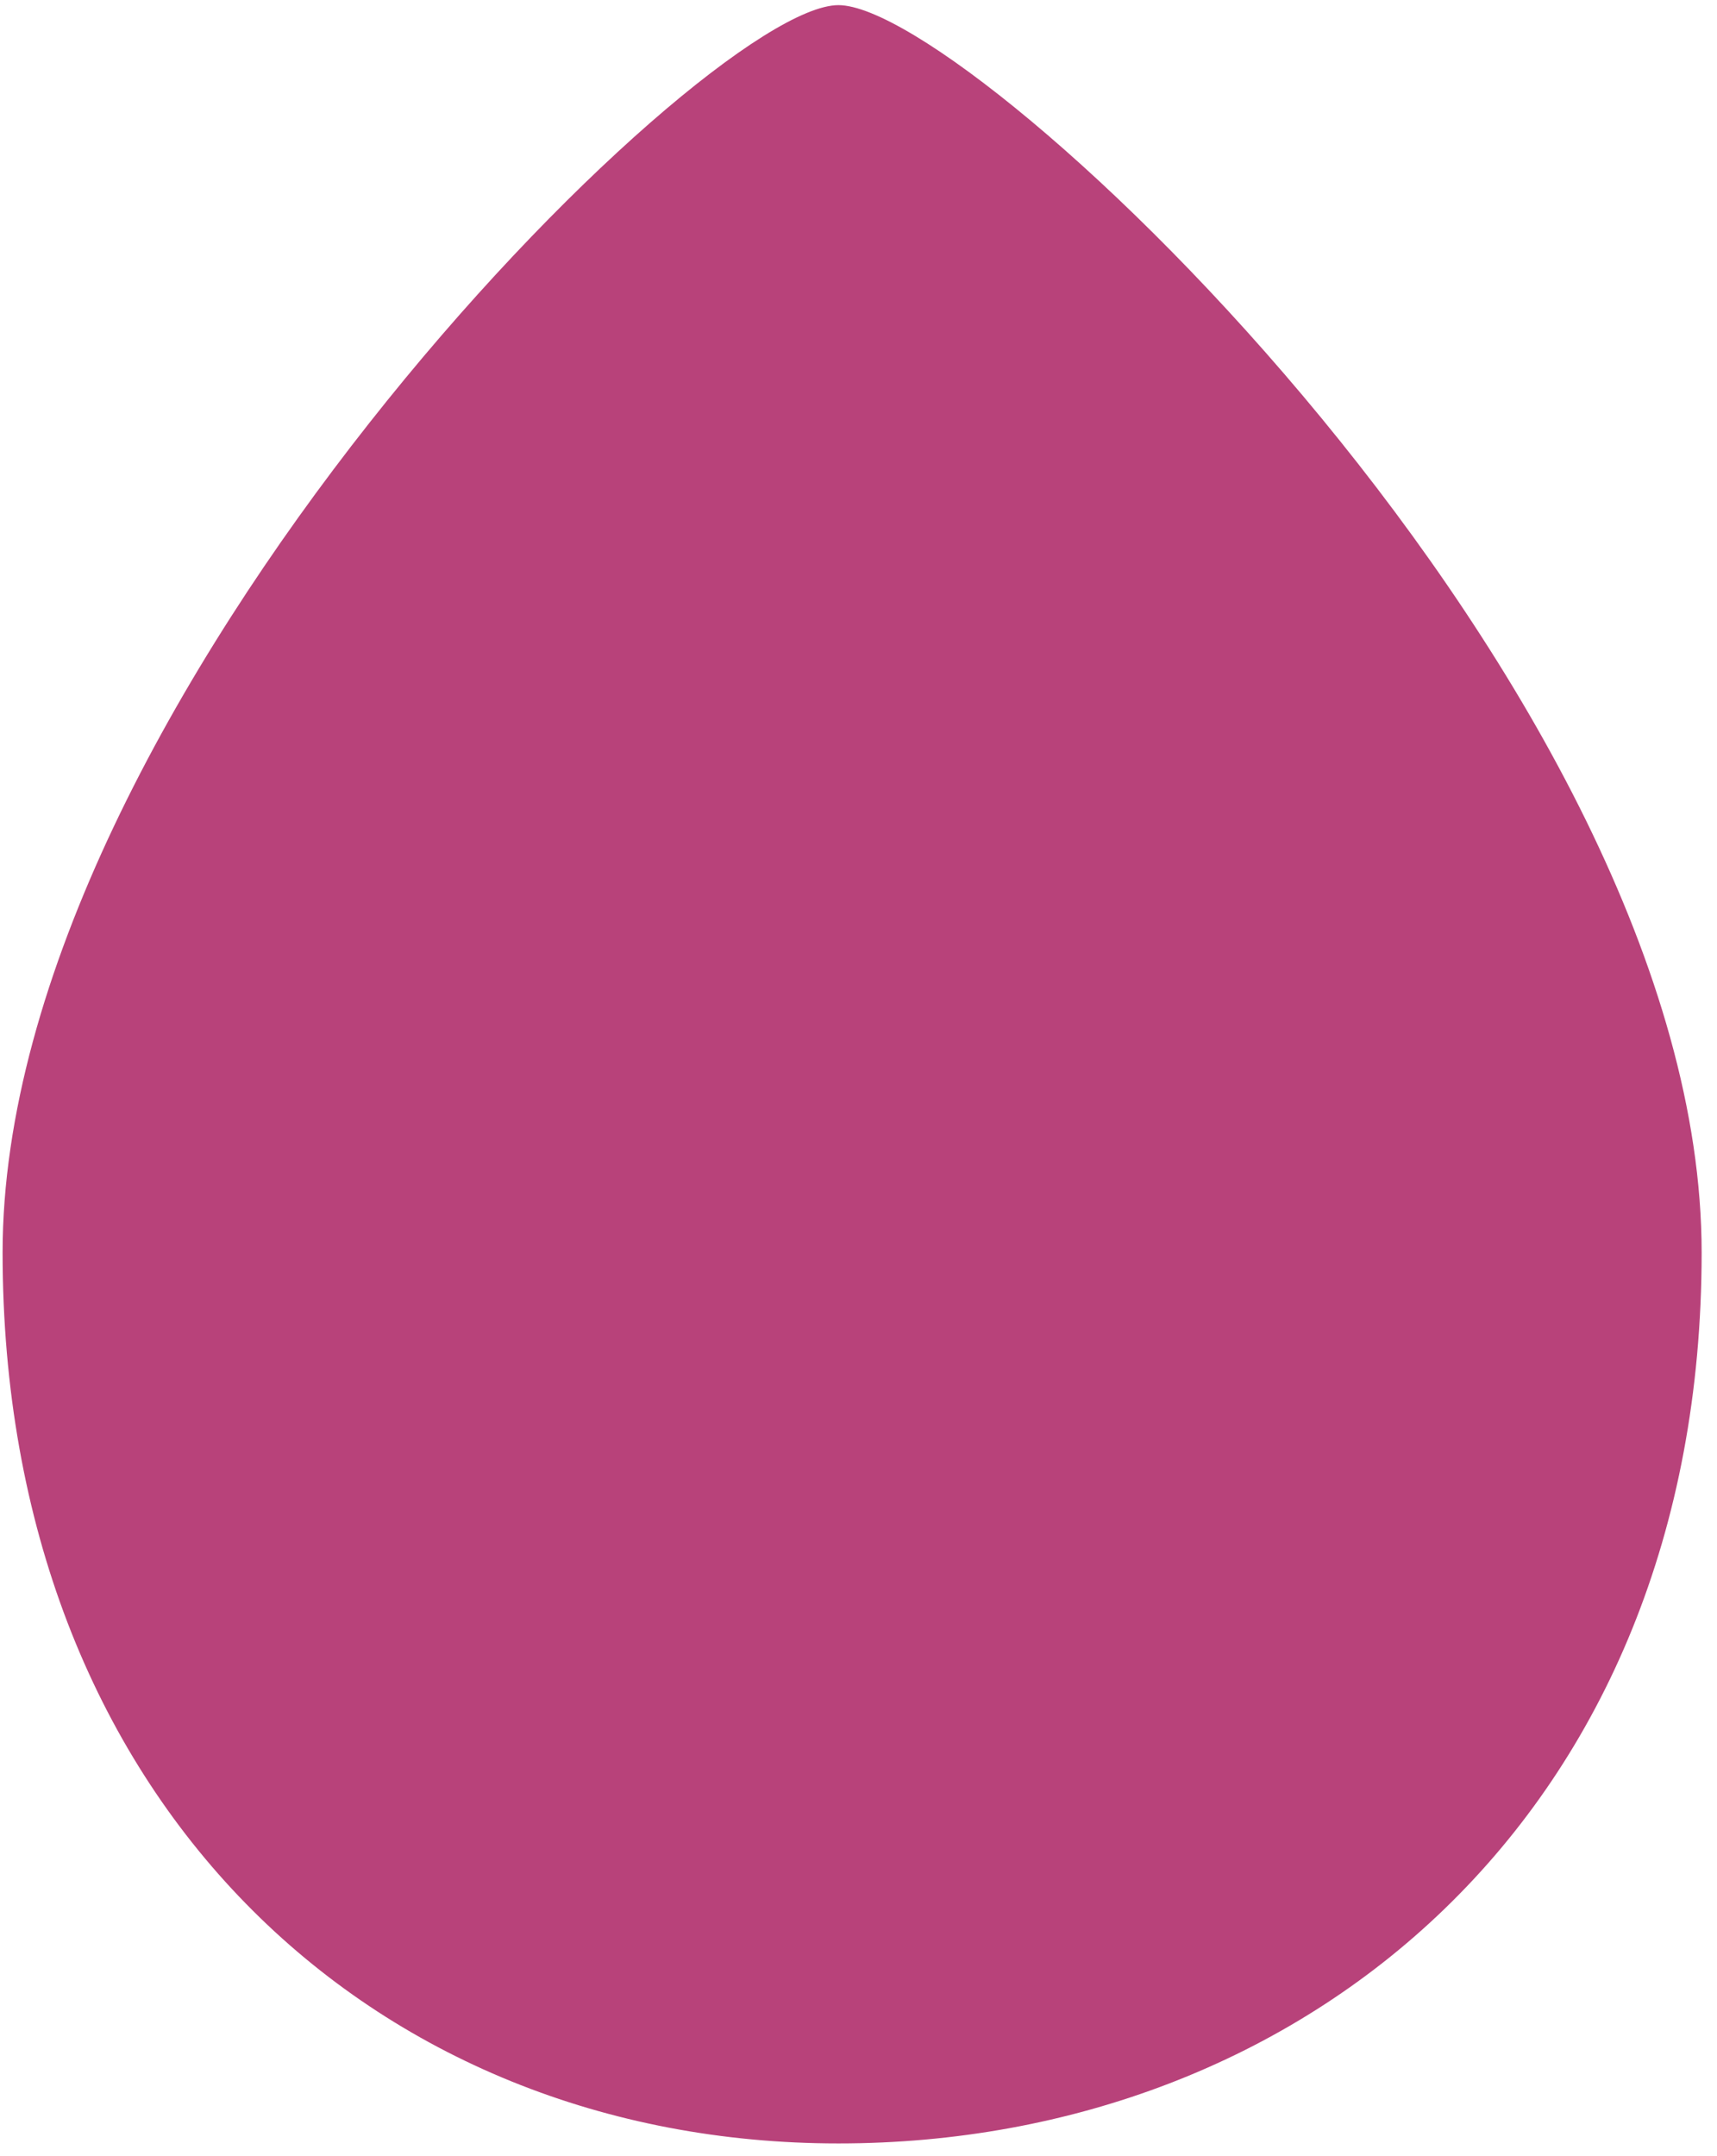 <svg width="98" height="123" viewBox="0 0 98 123" fill="none" xmlns="http://www.w3.org/2000/svg">
<path d="M97.123 71.46C97.123 103.524 74.443 122.293 47.854 122.293C21.264 122.293 0.148 102.742 0.148 71.46C0.148 40.178 40.033 0.293 47.854 0.293C55.674 0.293 97.123 39.395 97.123 71.46Z" fill="#B8427A"/>
</svg>
